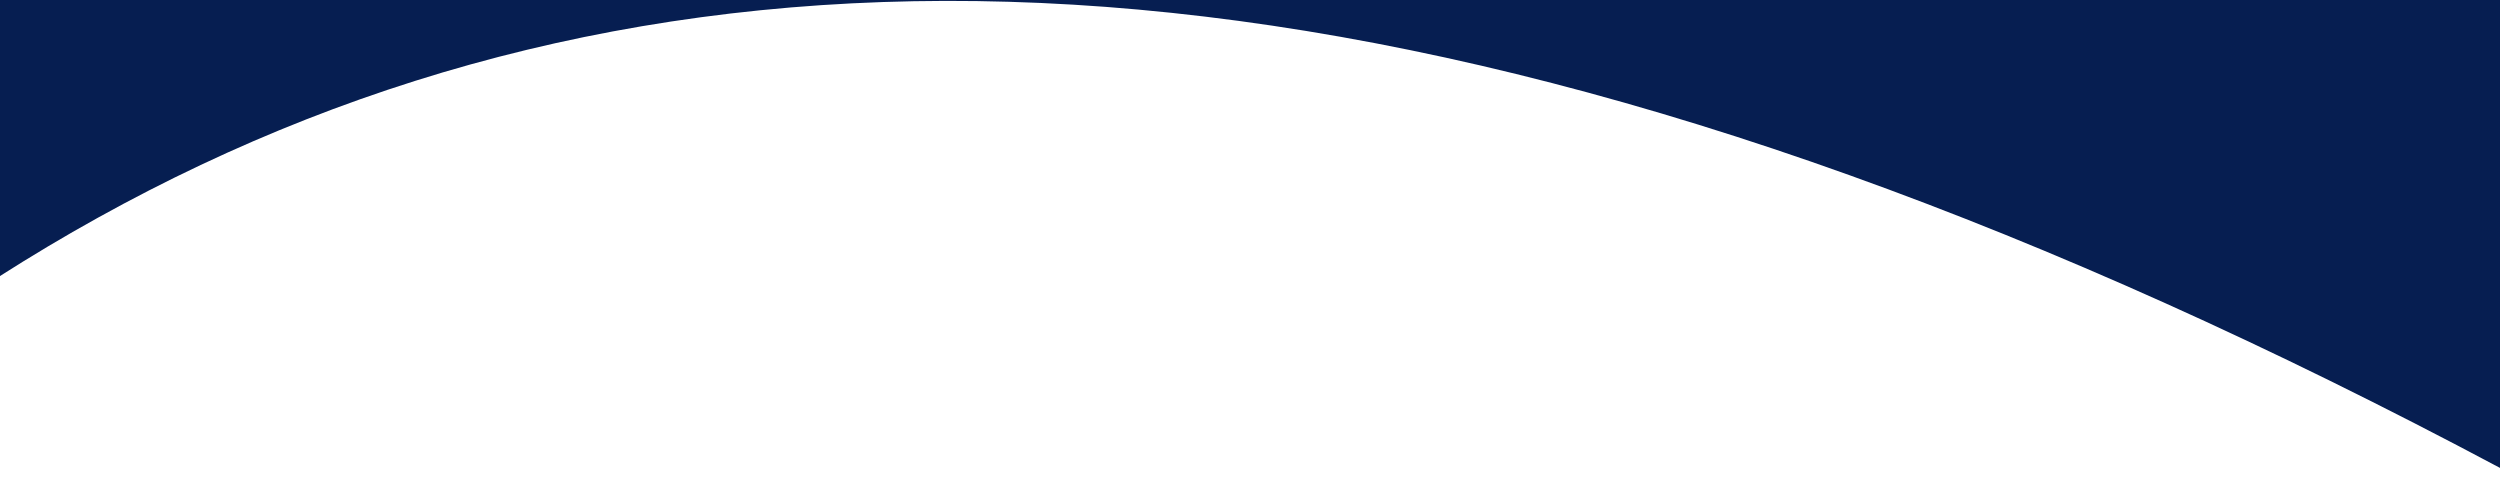 <?xml version="1.0" encoding="UTF-8"?>
<svg preserveAspectRatio="xMidYMid slice" xmlns="http://www.w3.org/2000/svg" width="68px" height="13px" viewBox="0 0 1440 296" fill="none">
  <g clip-path="url(#clip0_315_2664)">
    <g clip-path="url(#clip1_315_2664)">
      <path d="M3969.19 -1340.14C4245.34 -502.001 3785.45 362.284 2942 590.266C2492.91 711.658 2025.62 628.111 1645.19 396.971L1645.17 397.048C519.367 -287.263 -75.3 -2.843 -549.729 785.69L-550.302 783.991C-690.93 1018.5 -919.141 1200.93 -1210.59 1279.7C-1833.05 1447.94 -2502.86 1082.91 -2706.67 464.36C-2910.48 -154.185 -2571.07 -792.031 -1948.63 -960.282C-1657.18 -1039.04 -1355.92 -999.745 -1096.39 -873.411L-1096.96 -875.136C-222.991 -451.058 446.529 -508.301 974.166 -1639.6L974.148 -1639.53C1152.55 -2021.74 1492.85 -2323.59 1941.94 -2444.96C2785.39 -2672.94 3693.04 -2178.29 3969.21 -1340.14" fill="#061E51"></path>
    </g>
  </g>
  <defs>
    <clipPath id="clip0_315_2664">
      <rect width="1440" height="296" fill="white"></rect>
    </clipPath>
    <clipPath id="clip1_315_2664">
      <rect width="6488.51" height="4681.35" fill="white" transform="translate(3309.36 2485.3) rotate(-166.811)"></rect>
    </clipPath>
  </defs>
</svg>
